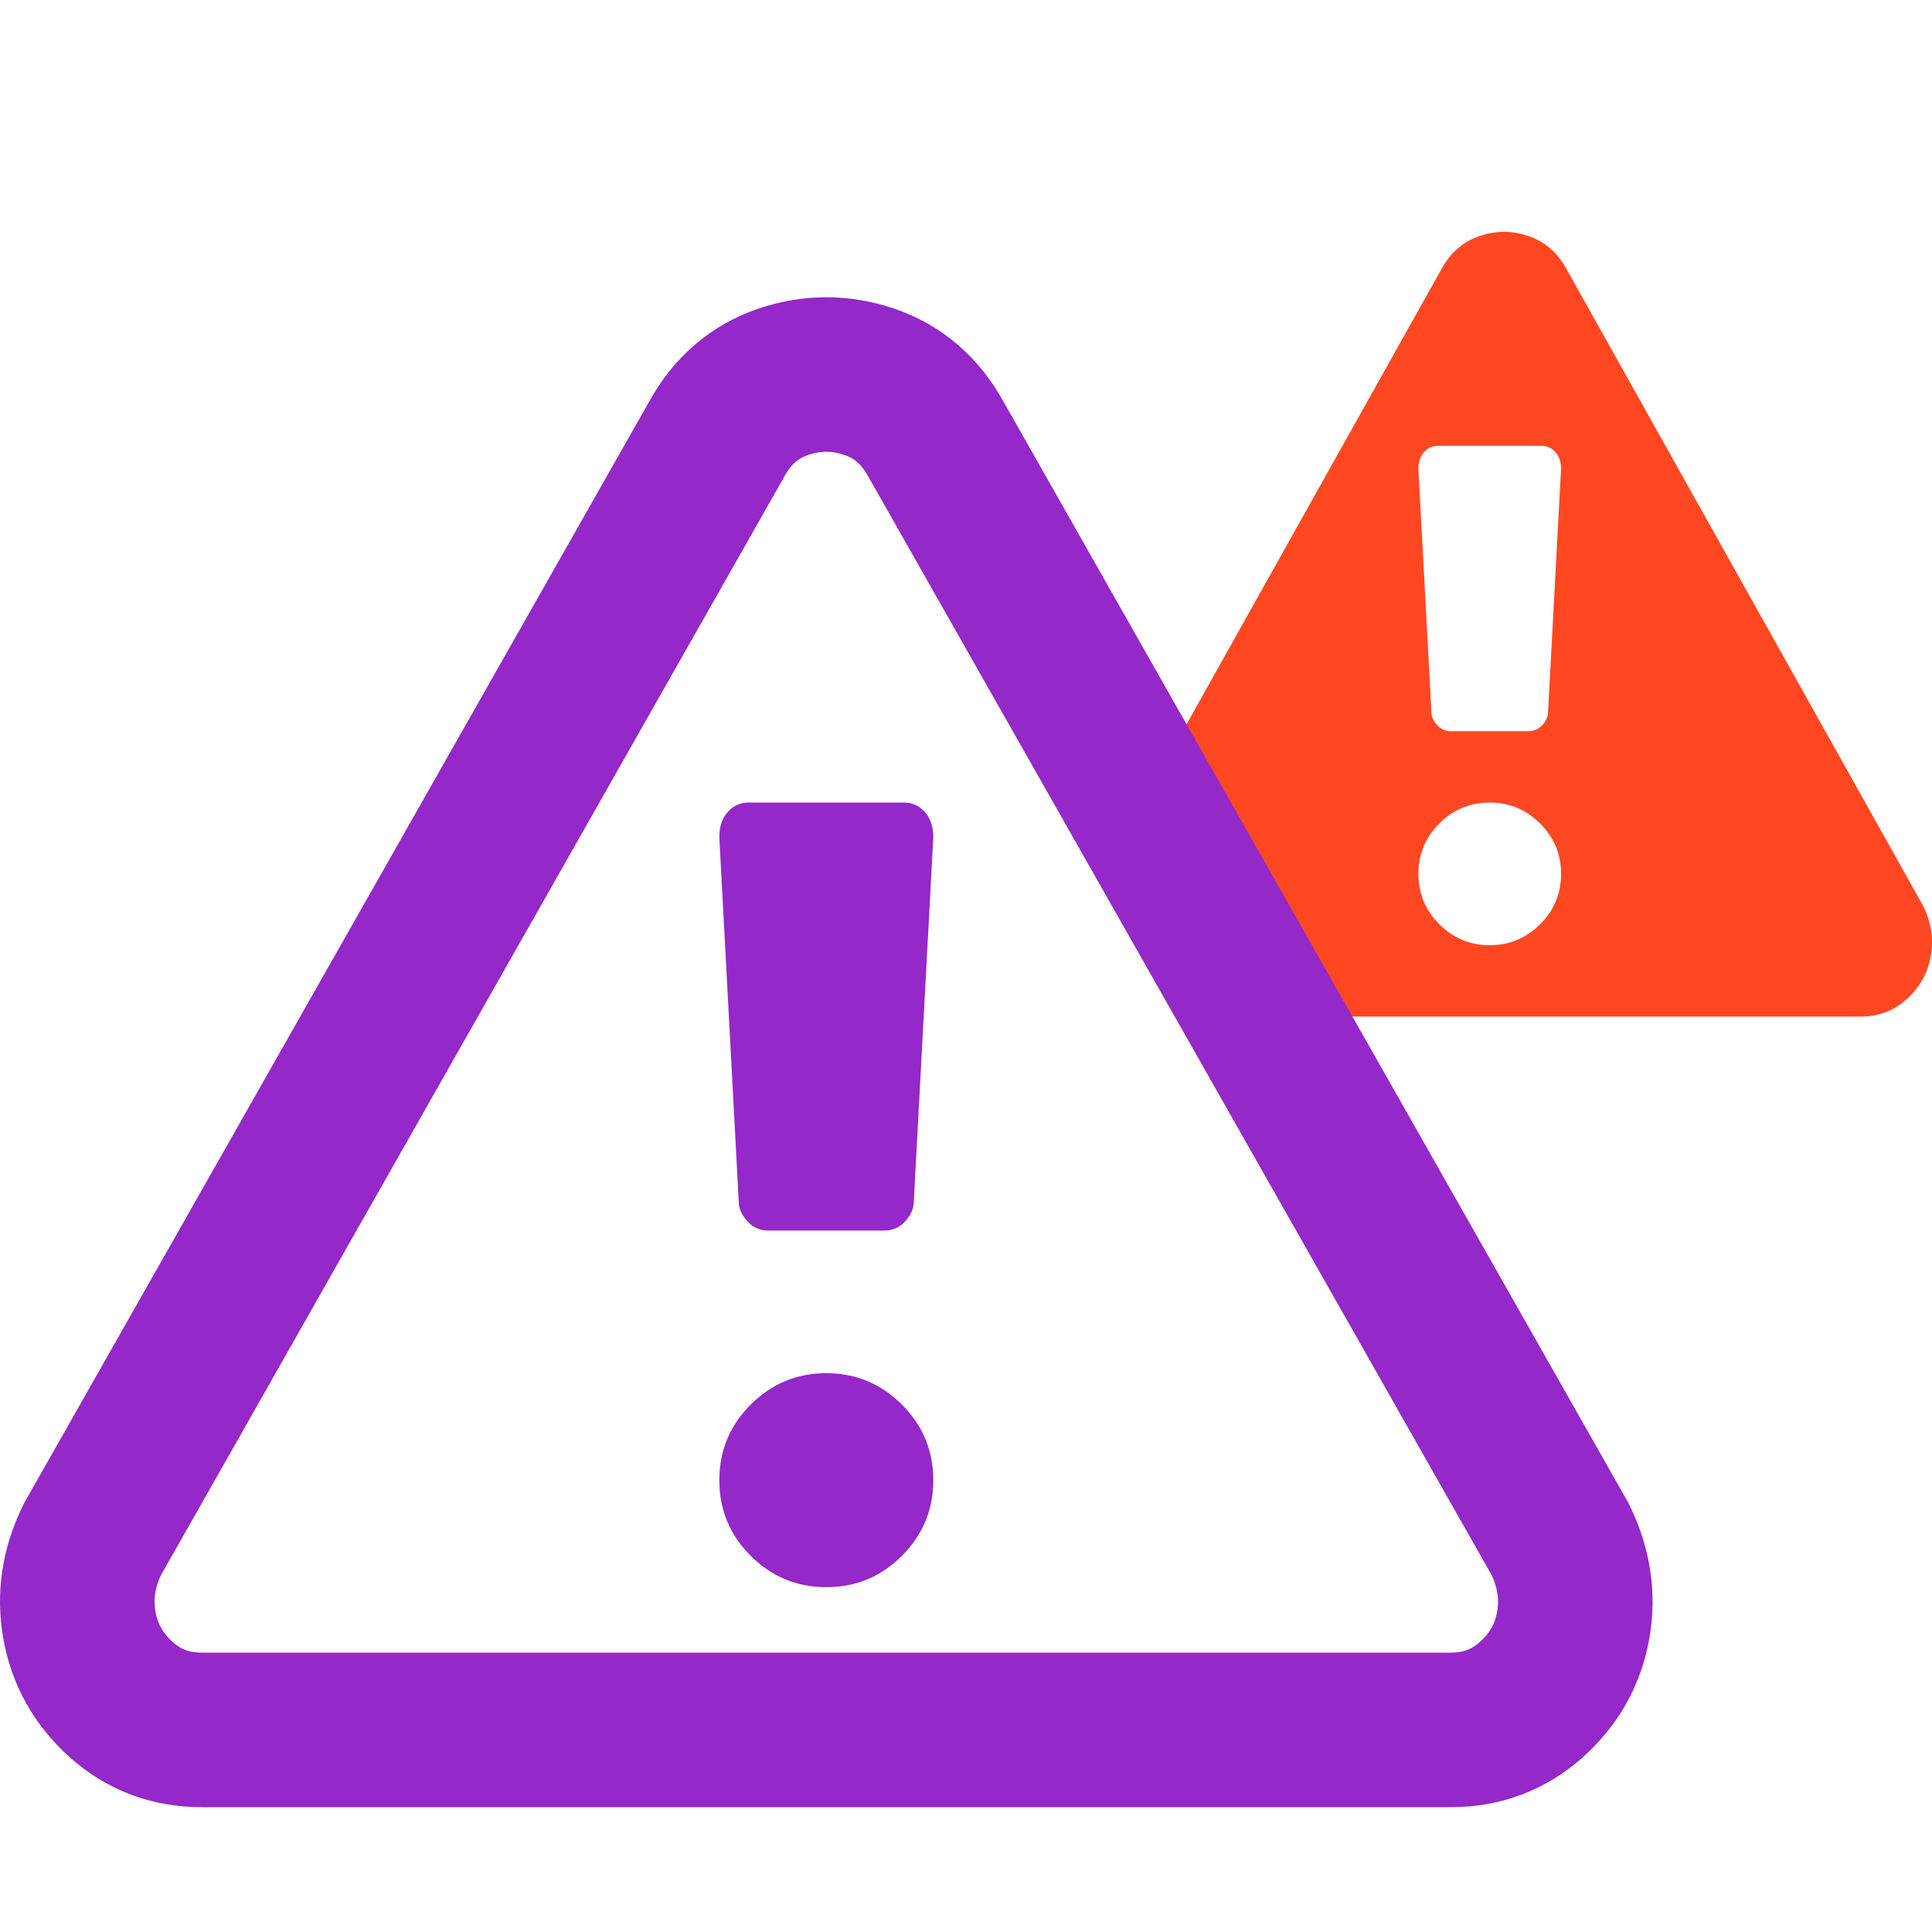 <?xml version="1.0" encoding="UTF-8"?>
<svg width="25px" height="25px" viewBox="0 0 25 25" version="1.1" xmlns="http://www.w3.org/2000/svg" xmlns:xlink="http://www.w3.org/1999/xlink">
    <title>icon/recall</title>
    <g id="icon/recall" stroke="none" stroke-width="1" fill="none" fill-rule="evenodd">
        <g id="Group-14" transform="translate(1, 3)">
            <path d="M23.08,10.154 C23.311,10.154 23.51,10.078 23.676,9.926 C23.843,9.774 23.946,9.589 23.984,9.371 C24.023,9.153 23.991,8.938 23.888,8.727 L19.27,0.481 C19.154,0.269 18.991,0.127 18.779,0.055 C18.567,-0.018 18.356,-0.018 18.144,0.055 C17.932,0.127 17.769,0.269 17.653,0.481 C15.931,3.555 14.64,5.861 13.779,7.399 C13.531,7.841 14.889,10.154 15.411,10.154 C17.115,10.154 19.672,10.154 23.08,10.154 Z M18.78,6.462 L17.773,6.462 C17.703,6.462 17.644,6.435 17.595,6.381 C17.546,6.327 17.522,6.269 17.522,6.208 L17.354,3.069 C17.354,2.977 17.378,2.904 17.427,2.85 C17.476,2.796 17.536,2.769 17.606,2.769 L18.948,2.769 C19.018,2.769 19.078,2.796 19.127,2.85 C19.176,2.904 19.2,2.977 19.2,3.069 L19.032,6.208 C19.032,6.269 19.008,6.327 18.959,6.381 C18.91,6.435 18.85,6.462 18.78,6.462 Z M18.277,9.231 C18.023,9.231 17.805,9.14 17.625,8.96 C17.444,8.779 17.354,8.562 17.354,8.308 C17.354,8.054 17.444,7.836 17.625,7.656 C17.805,7.475 18.023,7.385 18.277,7.385 C18.531,7.385 18.748,7.475 18.929,7.656 C19.11,7.836 19.2,8.054 19.2,8.308 C19.2,8.562 19.11,8.779 18.929,8.96 C18.748,9.14 18.531,9.231 18.277,9.231 Z" id="e" fill="#FF4722" fill-rule="nonzero"></path>
            <path d="M17.774,19.385 C18.178,19.385 18.526,19.253 18.818,18.991 C19.11,18.728 19.29,18.409 19.357,18.032 C19.424,17.656 19.368,17.285 19.189,16.919 L11.107,2.676 C10.905,2.311 10.618,2.066 10.248,1.94 C9.878,1.815 9.507,1.815 9.137,1.94 C8.766,2.066 8.48,2.311 8.278,2.676 L0.196,16.919 C0.016,17.285 -0.04,17.656 0.028,18.032 C0.095,18.409 0.275,18.728 0.566,18.991 C0.858,19.253 1.206,19.385 1.61,19.385 L17.774,19.385 Z" id="e" stroke="#9428C9" stroke-width="2" fill-rule="nonzero"></path>
            <path d="M10.448,12.923 L8.937,12.923 C8.832,12.923 8.743,12.883 8.67,12.802 C8.596,12.721 8.559,12.635 8.559,12.542 L8.308,7.835 C8.308,7.696 8.344,7.587 8.418,7.506 C8.491,7.425 8.58,7.385 8.685,7.385 L10.699,7.385 C10.804,7.385 10.893,7.425 10.967,7.506 C11.04,7.587 11.077,7.696 11.077,7.835 L10.825,12.542 C10.825,12.635 10.788,12.721 10.715,12.802 C10.642,12.883 10.552,12.923 10.448,12.923 Z" id="Path" fill="#9428C9"></path>
            <path d="M9.692,17.538 C9.311,17.538 8.985,17.403 8.714,17.132 C8.443,16.861 8.308,16.535 8.308,16.154 C8.308,15.773 8.443,15.446 8.714,15.176 C8.985,14.905 9.311,14.769 9.692,14.769 C10.074,14.769 10.4,14.905 10.671,15.176 C10.941,15.446 11.077,15.773 11.077,16.154 C11.077,16.535 10.941,16.861 10.671,17.132 C10.4,17.403 10.074,17.538 9.692,17.538 Z" id="Path" fill="#9428C9"></path>
        </g>
    </g>
</svg>